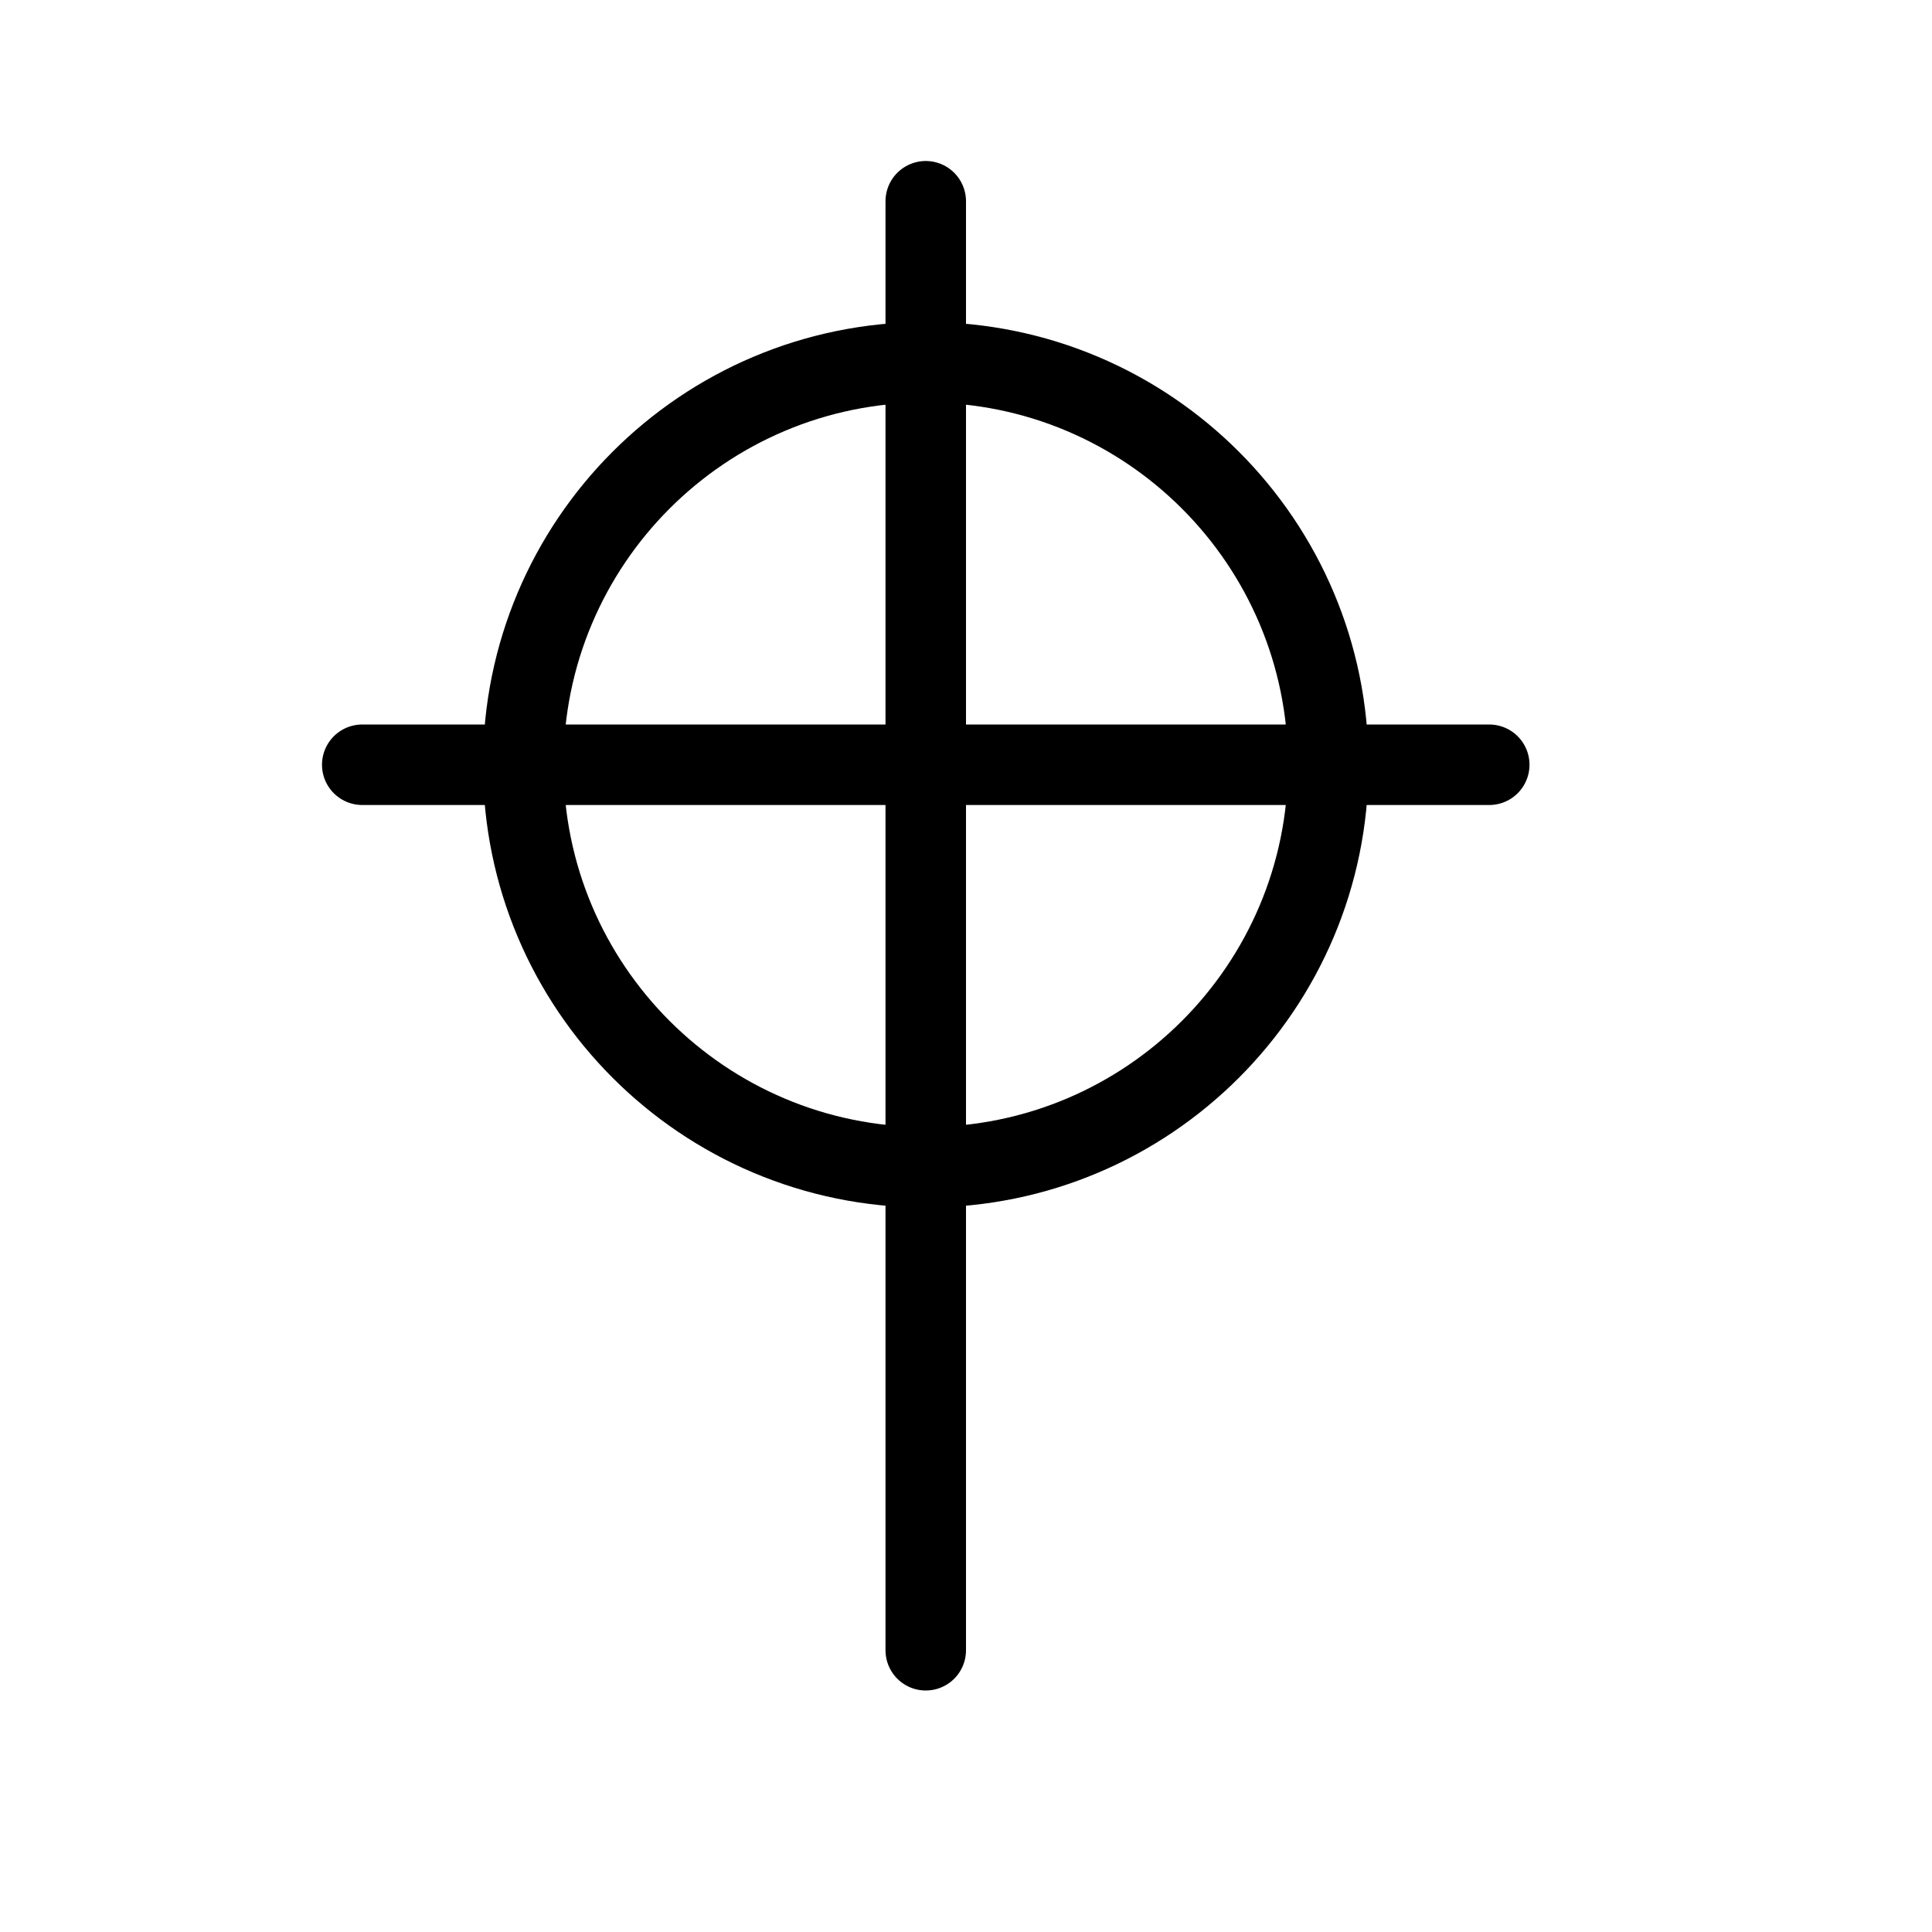 <svg height="24" viewBox="0 0 24 24" width="24" xmlns="http://www.w3.org/2000/svg"><path d="m11.5 2.5v18m-7-11h14m-2 0c0 2.762-2.238 5-5 5s-5-2.238-5-5 2.238-5 5-5 5 2.238 5 5z" fill="none" stroke="#000" stroke-linecap="round" stroke-linejoin="round"/></svg>